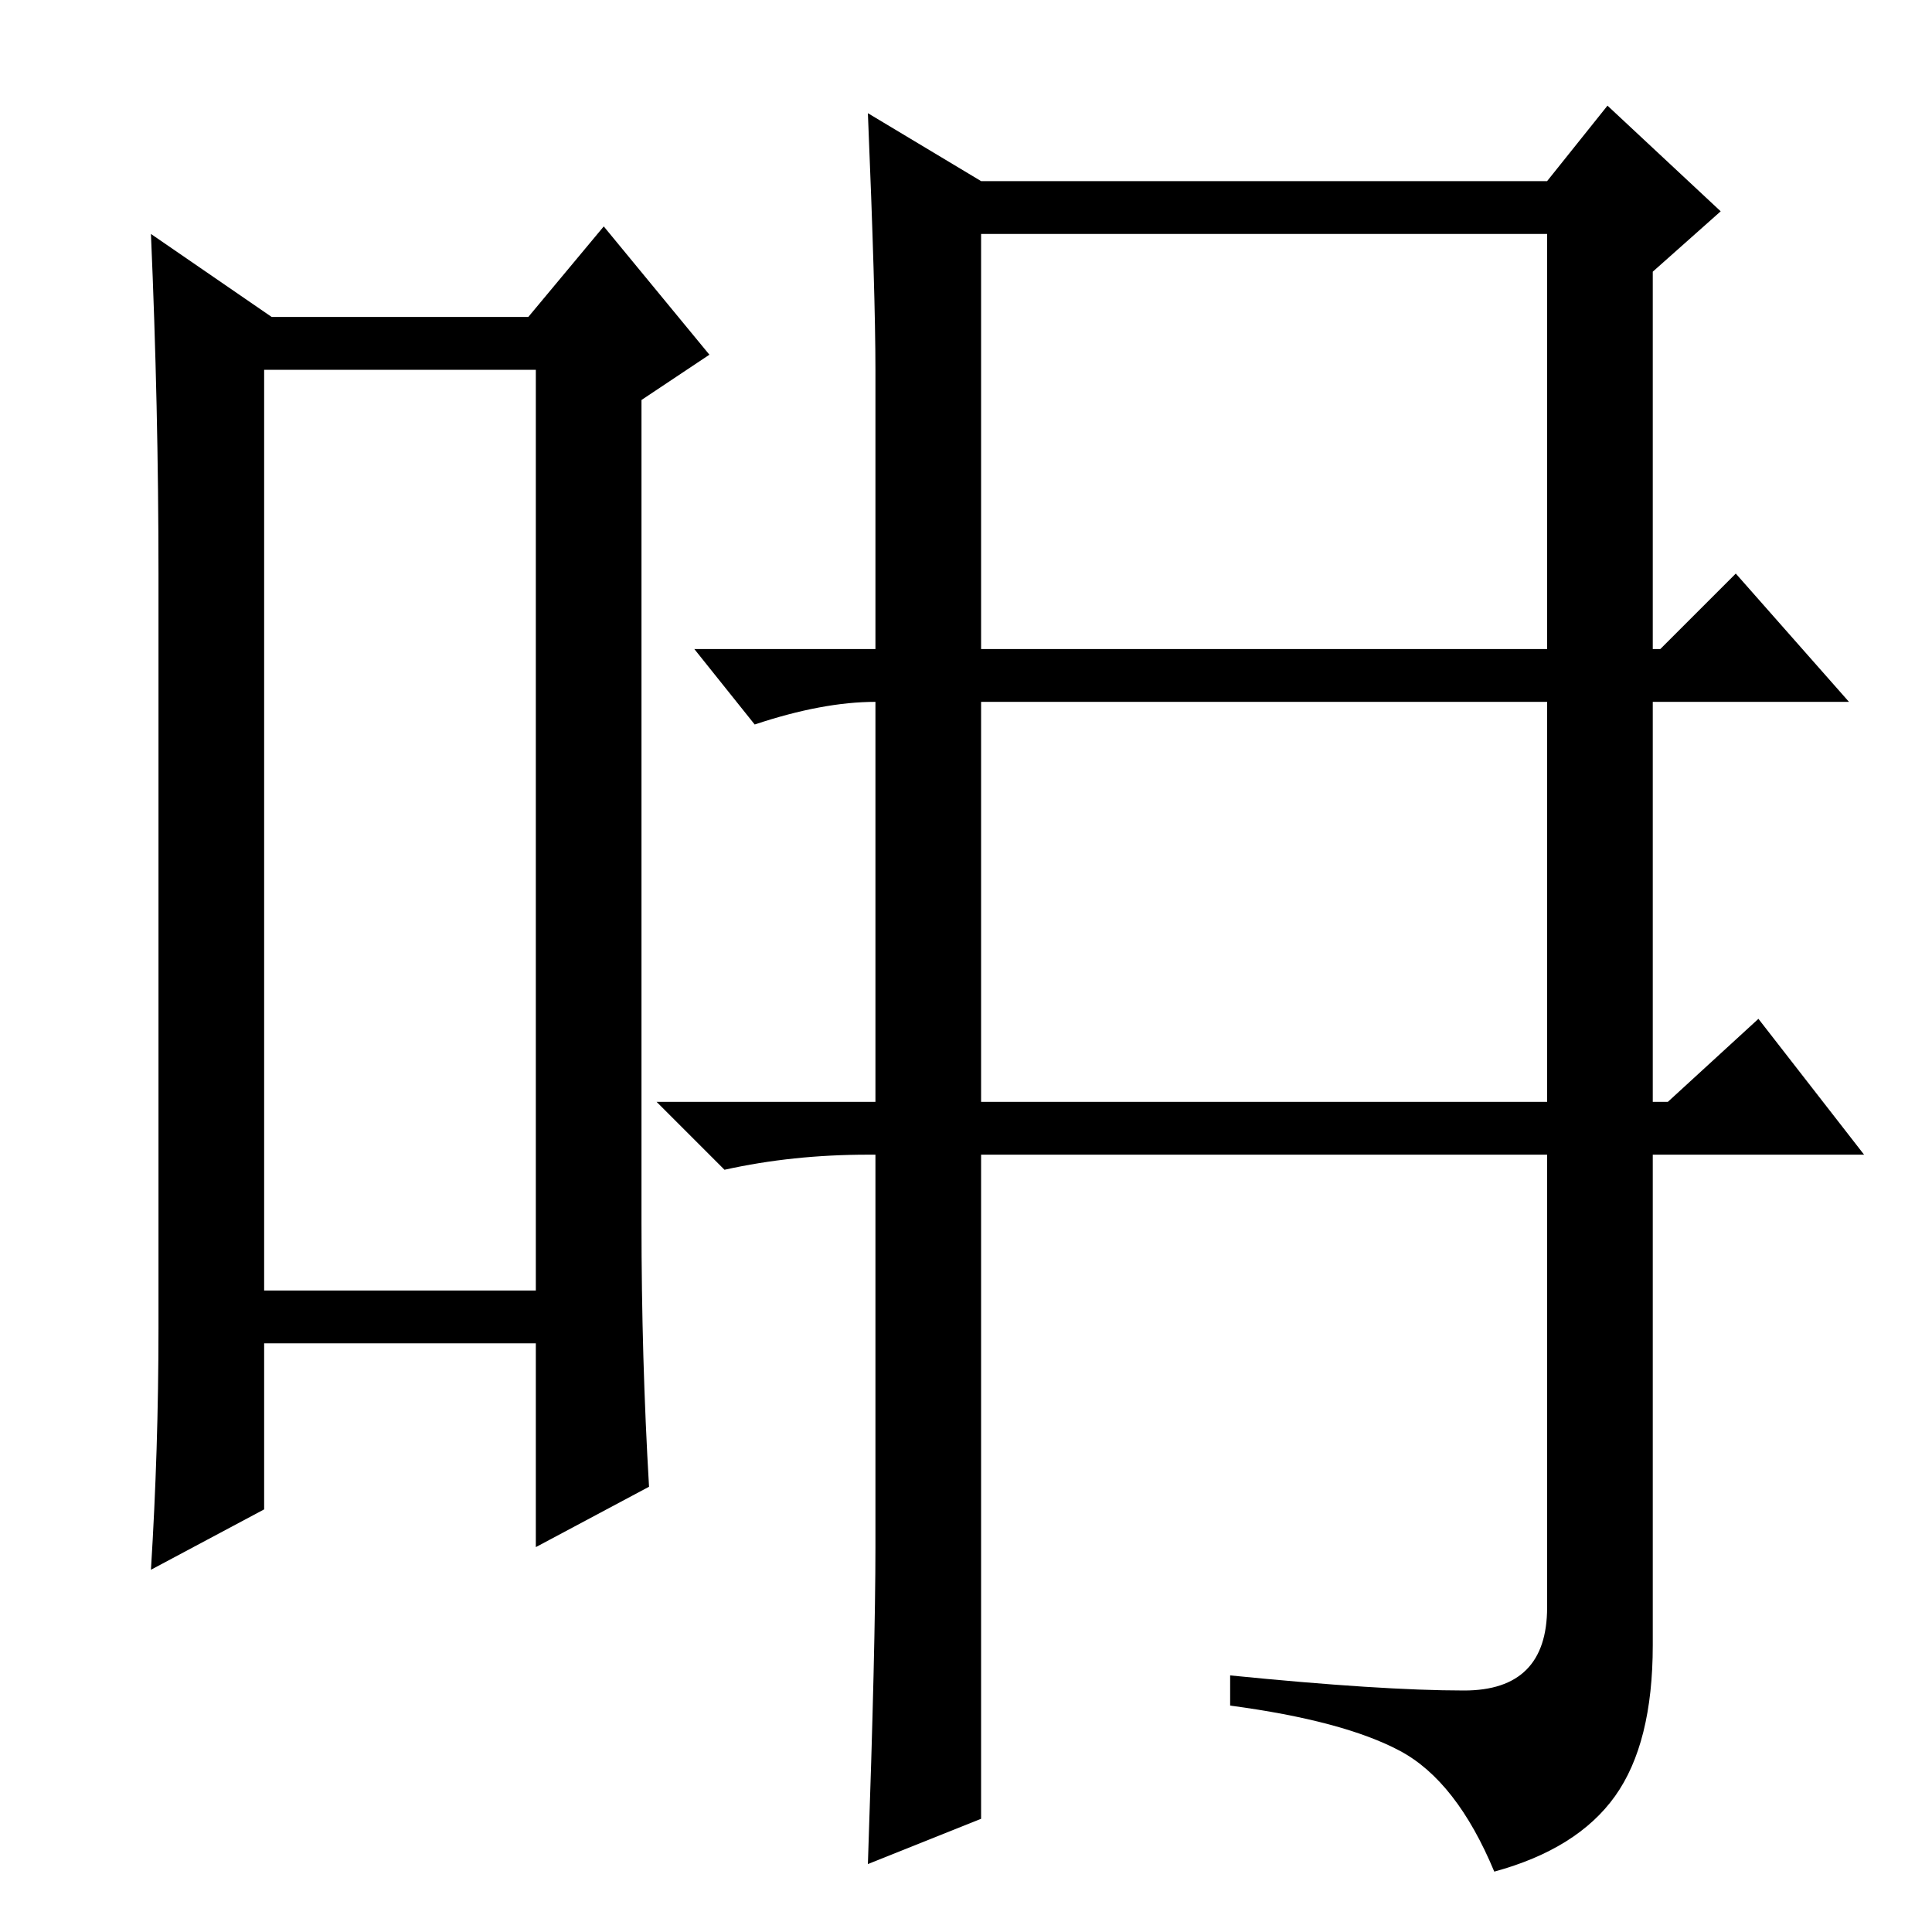 <?xml version="1.0" standalone="no"?>
<!DOCTYPE svg PUBLIC "-//W3C//DTD SVG 1.1//EN" "http://www.w3.org/Graphics/SVG/1.1/DTD/svg11.dtd" >
<svg xmlns="http://www.w3.org/2000/svg" xmlns:xlink="http://www.w3.org/1999/xlink" version="1.1" viewBox="0 -36 256 256">
  <g transform="matrix(1 0 0 -1 0 220)">
   <path fill="currentColor"
d="M35 207v-122h36v122h-36zM21 80v100q0 22 -1 45l16 -11h34l10 12l14 -17l-9 -6v-109q0 -18 1 -35l-15 -8v27h-36v-22l-15 -8q1 16 1 32zM194 32q11 0 11 11v60h-75v-88l-15 -6q1 29 1 42v52h-1q-10 0 -19 -2l-9 9h29v53q-7 0 -16 -3l-8 10h24v37q0 10 -1 34l15 -9h75
l8 10l15 -14l-9 -8v-50h1l10 10l15 -17h-26v-53h2l12 11l14 -18h-28v-65q0 -13 -5 -20t-16 -10q-5 12 -12.5 16t-22.5 6v4q20 -2 31 -2zM130 110h75v53h-75v-53zM130 170h75v55h-75v-55z" />
  </g>

</svg>
